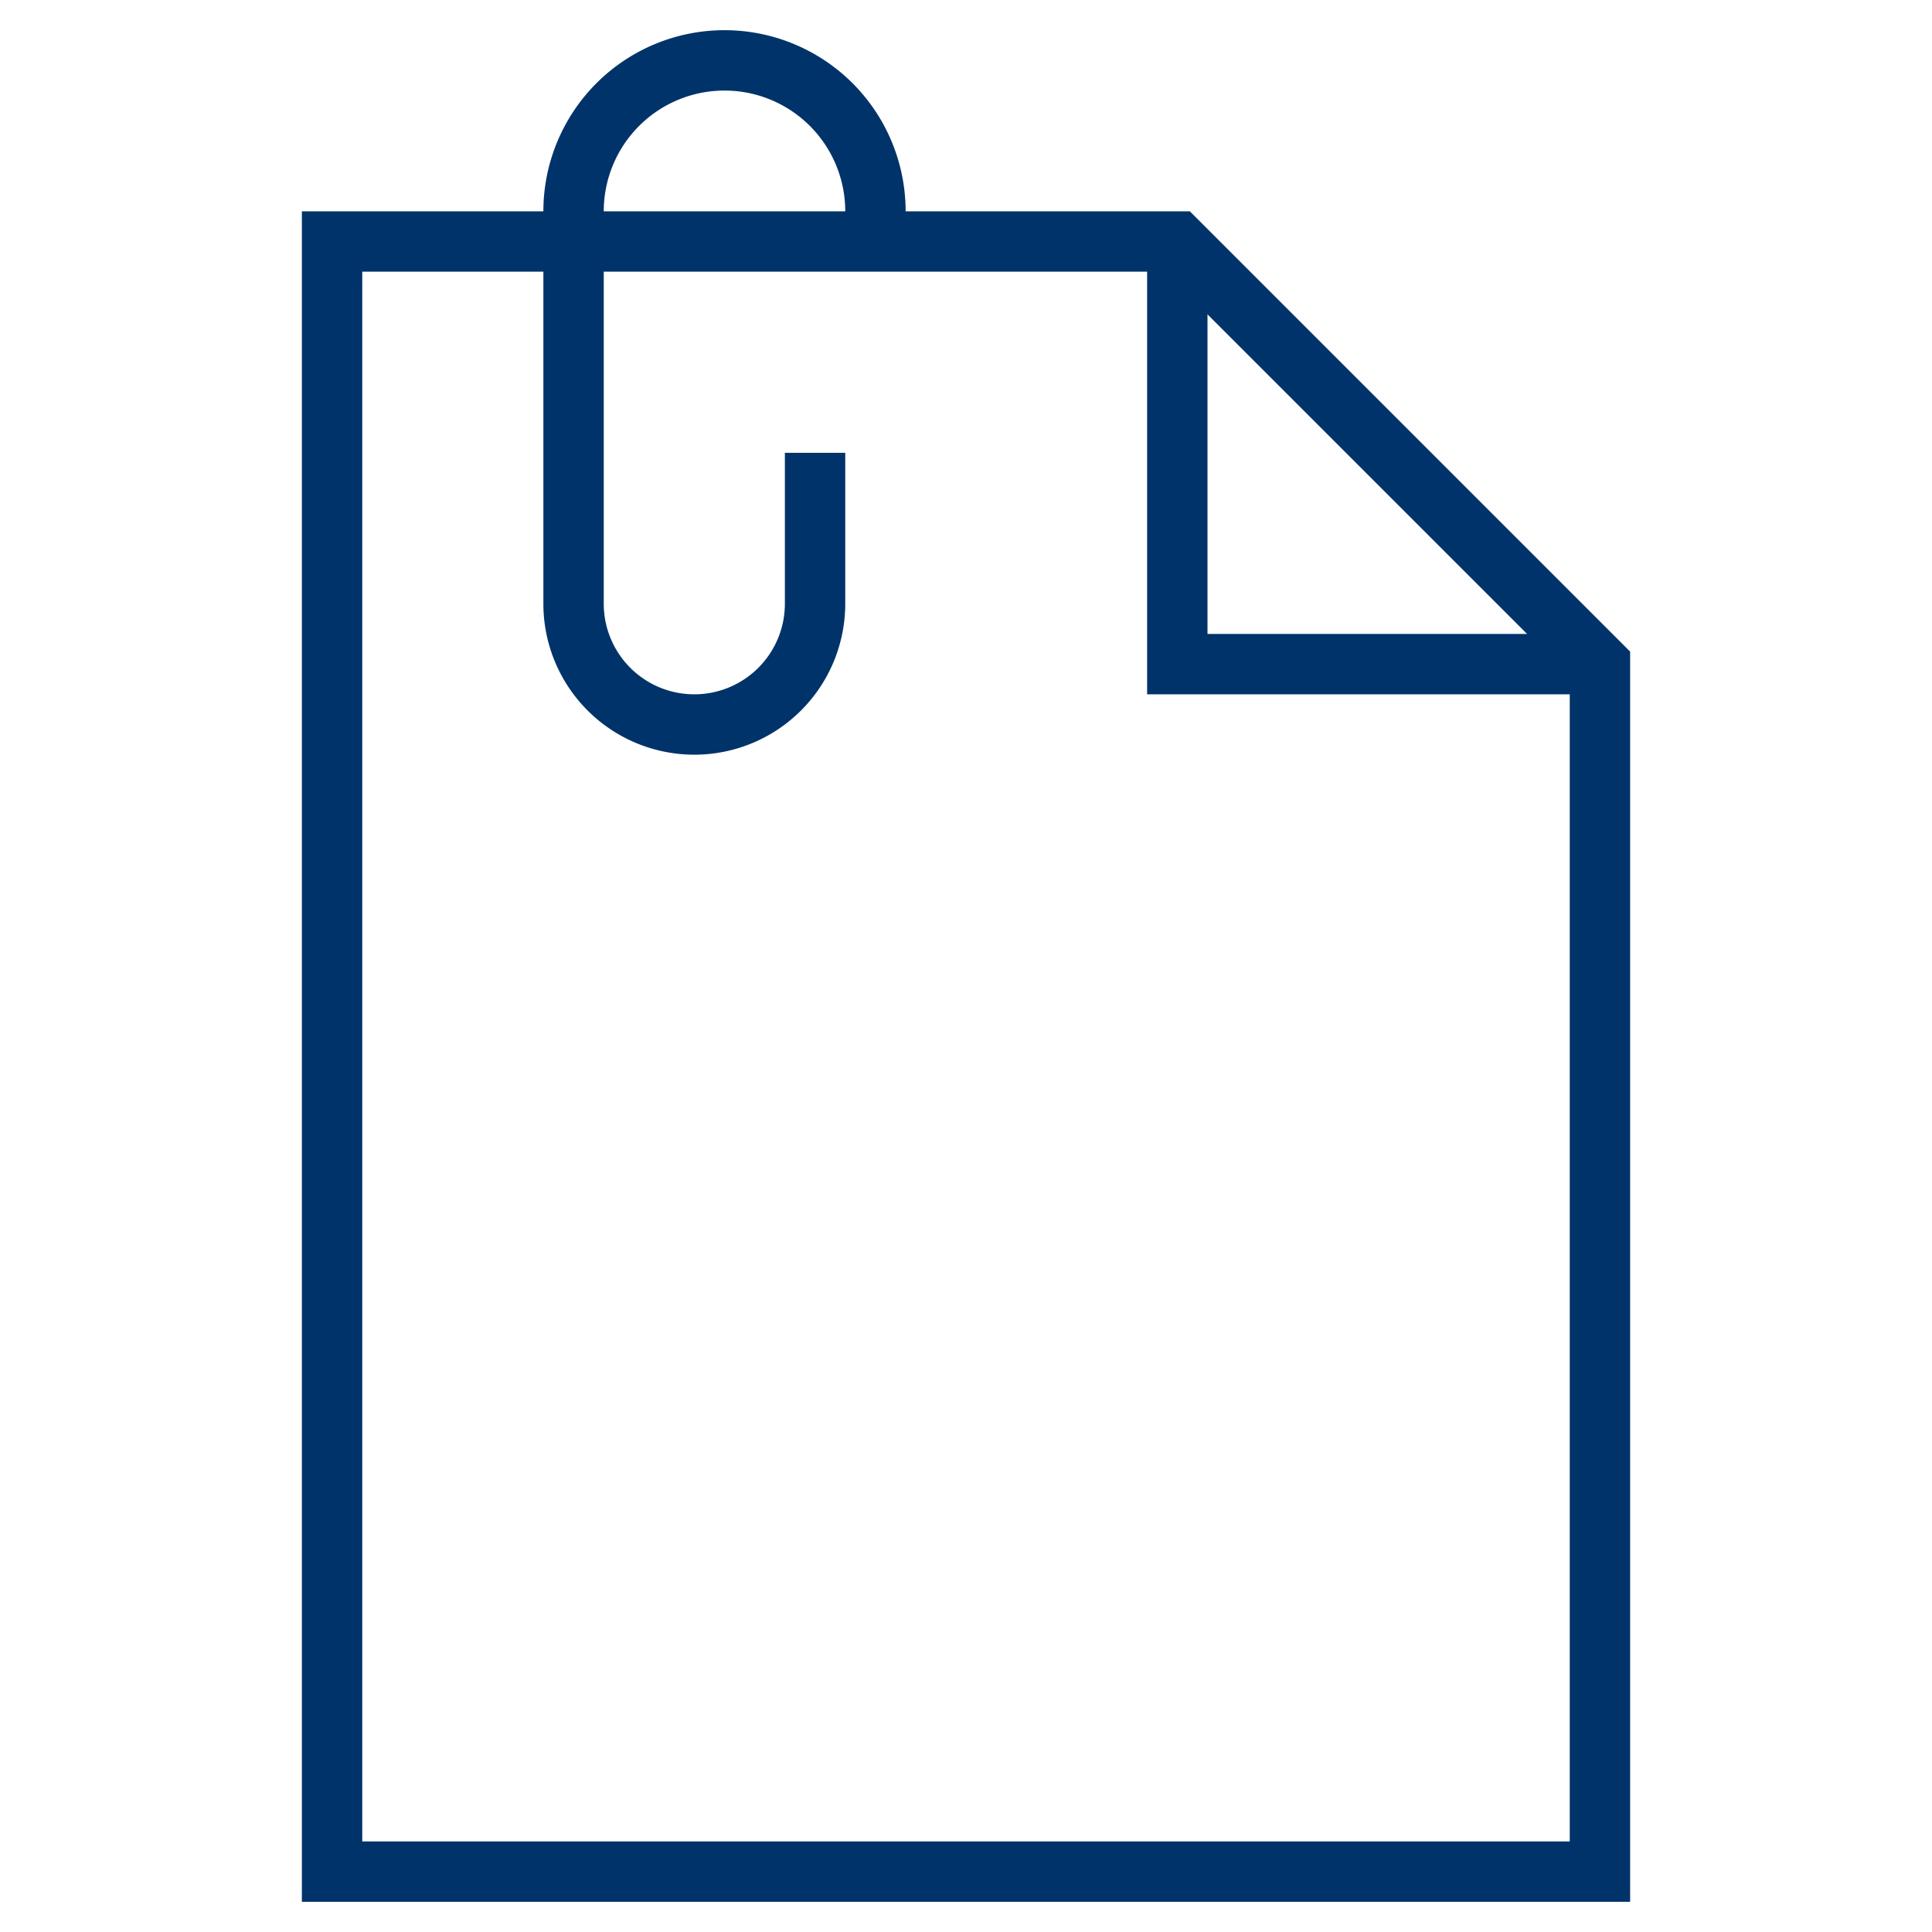 <?xml version="1.0" encoding="UTF-8"?>
<svg xmlns="http://www.w3.org/2000/svg" aria-describedby="desc" aria-labelledby="title" viewBox="0 0 64 64"><path fill="none" stroke="#003369" stroke-miterlimit="10" stroke-width="2" d="M11 8v54h42V22L39 8H11z" data-name="layer2" style="stroke: #003369;"/><path fill="none" stroke="#003369" stroke-miterlimit="10" stroke-width="2" d="M39 8v14h14" data-name="layer2" style="stroke: #003369;"/><path fill="none" stroke="#003369" stroke-miterlimit="10" stroke-width="2" d="M27 15v5a4 4 0 0 1-4 4 4 4 0 0 1-4-4V7a5 5 0 0 1 5-5 5 5 0 0 1 5 5v1" data-name="layer1" style="stroke: #003369;"/></svg>
